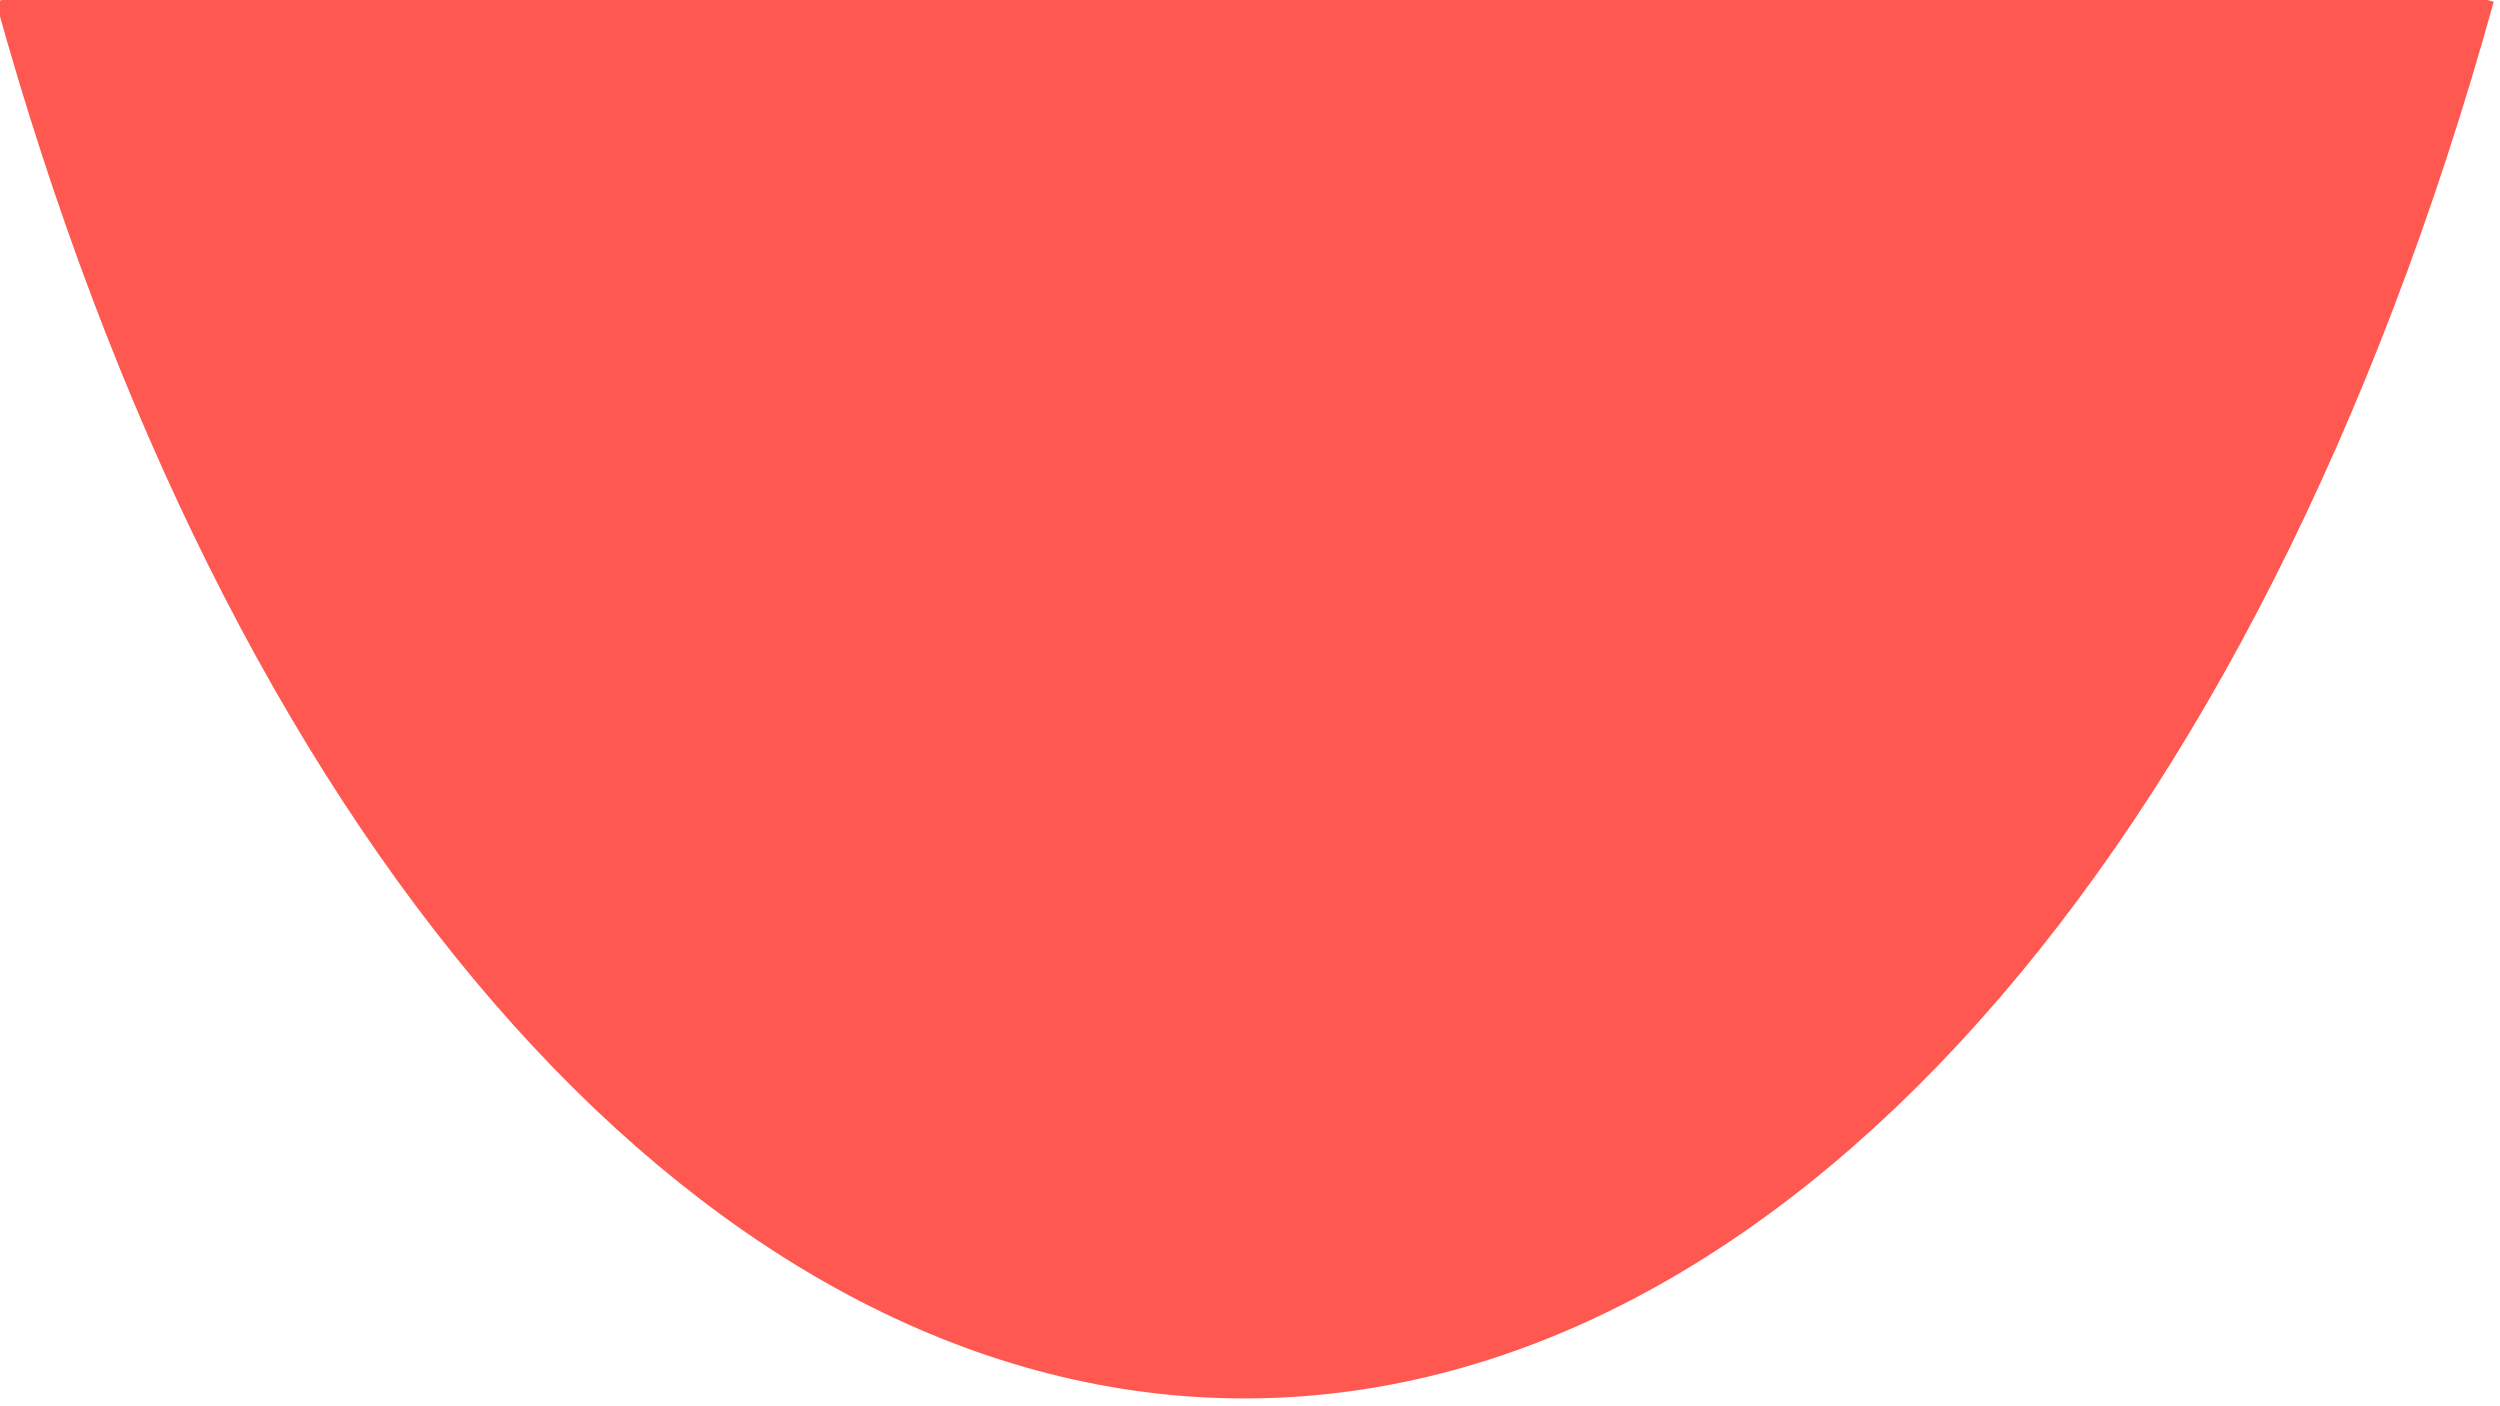 <?xml version="1.0" encoding="utf-8"?>
<!-- Generator: Adobe Illustrator 25.2.0, SVG Export Plug-In . SVG Version: 6.00 Build 0)  -->
<svg version="1.1" id="Layer_1" xmlns="http://www.w3.org/2000/svg" xmlns:xlink="http://www.w3.org/1999/xlink" x="0px" y="0px"
	 viewBox="0 0 1920 1080" style="enable-background:new 0 0 1920 1080;" xml:space="preserve">
<style type="text/css">
	.st0{fill:#FF5851;stroke:#FF5851;stroke-width:100;stroke-miterlimit:10;}
	.st1{fill:#FF5851;}
</style>
<path class="st0" d="M45-12c173.4,626,518.6,1025.4,895.8,1035.8C1328.7,1034.4,1688.5,631.9,1867-12"/>
<g>
	<g>
		<path class="st1" d="M1926.6,10c1.9,0,1.9-3,0-3C1924.7,7,1924.7,10,1926.6,10L1926.6,10z"/>
	</g>
</g>
</svg>
